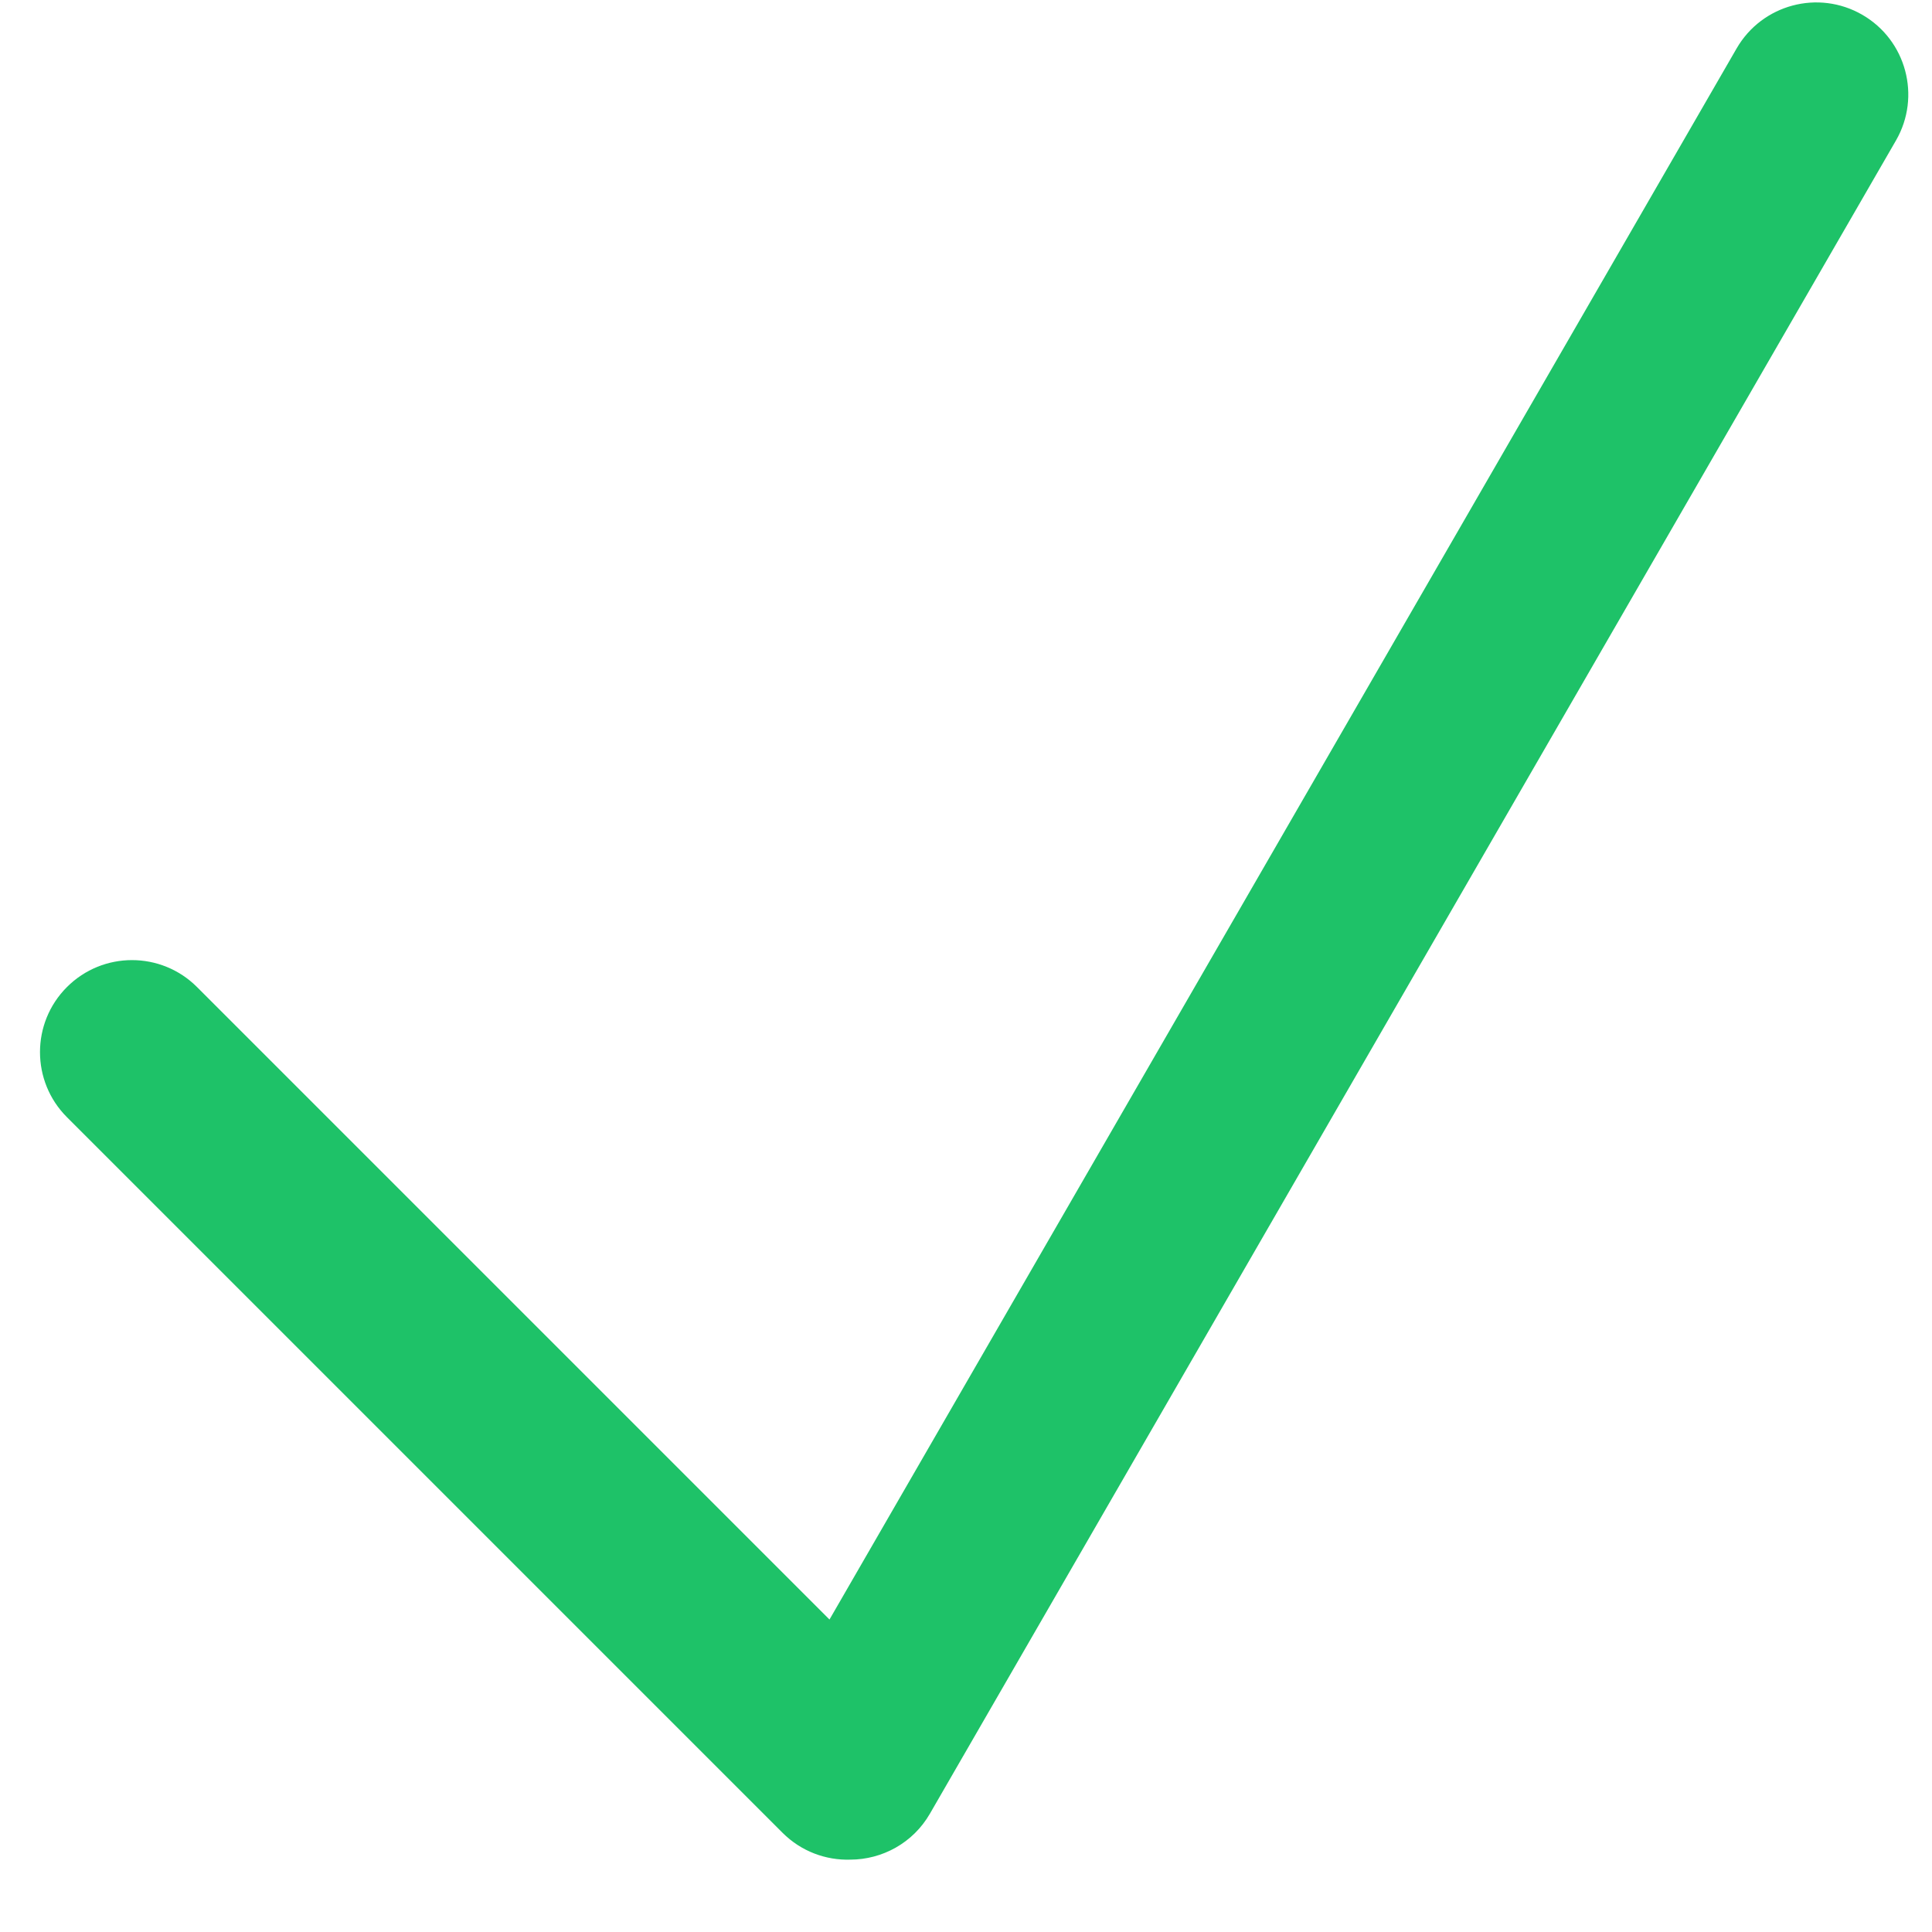 <?xml version="1.0" encoding="UTF-8"?>
<svg width="21px" height="21px" viewBox="0 0 21 21" version="1.1" xmlns="http://www.w3.org/2000/svg" xmlns:xlink="http://www.w3.org/1999/xlink">
    <!-- Generator: Sketch 52 (66869) - http://www.bohemiancoding.com/sketch -->
    <title>Combined Shape</title>
    <desc>Created with Sketch.</desc>
    <g id="Symbols" stroke="none" stroke-width="1" fill="none" fill-rule="evenodd">
        <g id="Icon/Vink" transform="translate(-20, -19)" fill="#1EC268">
            <path d="M36.722,36.306 L31.619,17.259 C31.476,16.726 31.792,16.177 32.326,16.034 C32.859,15.891 33.408,16.208 33.551,16.741 L38.986,37.026 C39.082,37.383 38.971,37.747 38.728,37.991 C38.546,38.185 38.287,38.306 38,38.306 L27,38.306 C26.448,38.306 26,37.858 26,37.306 C26,36.753 26.448,36.306 27,36.306 L36.722,36.306 Z" id="Combined-Shape" transform="translate(32.51, 27.153) rotate(45) translate(-32.51, -27.153) "></path>
        </g>
    </g>
</svg>